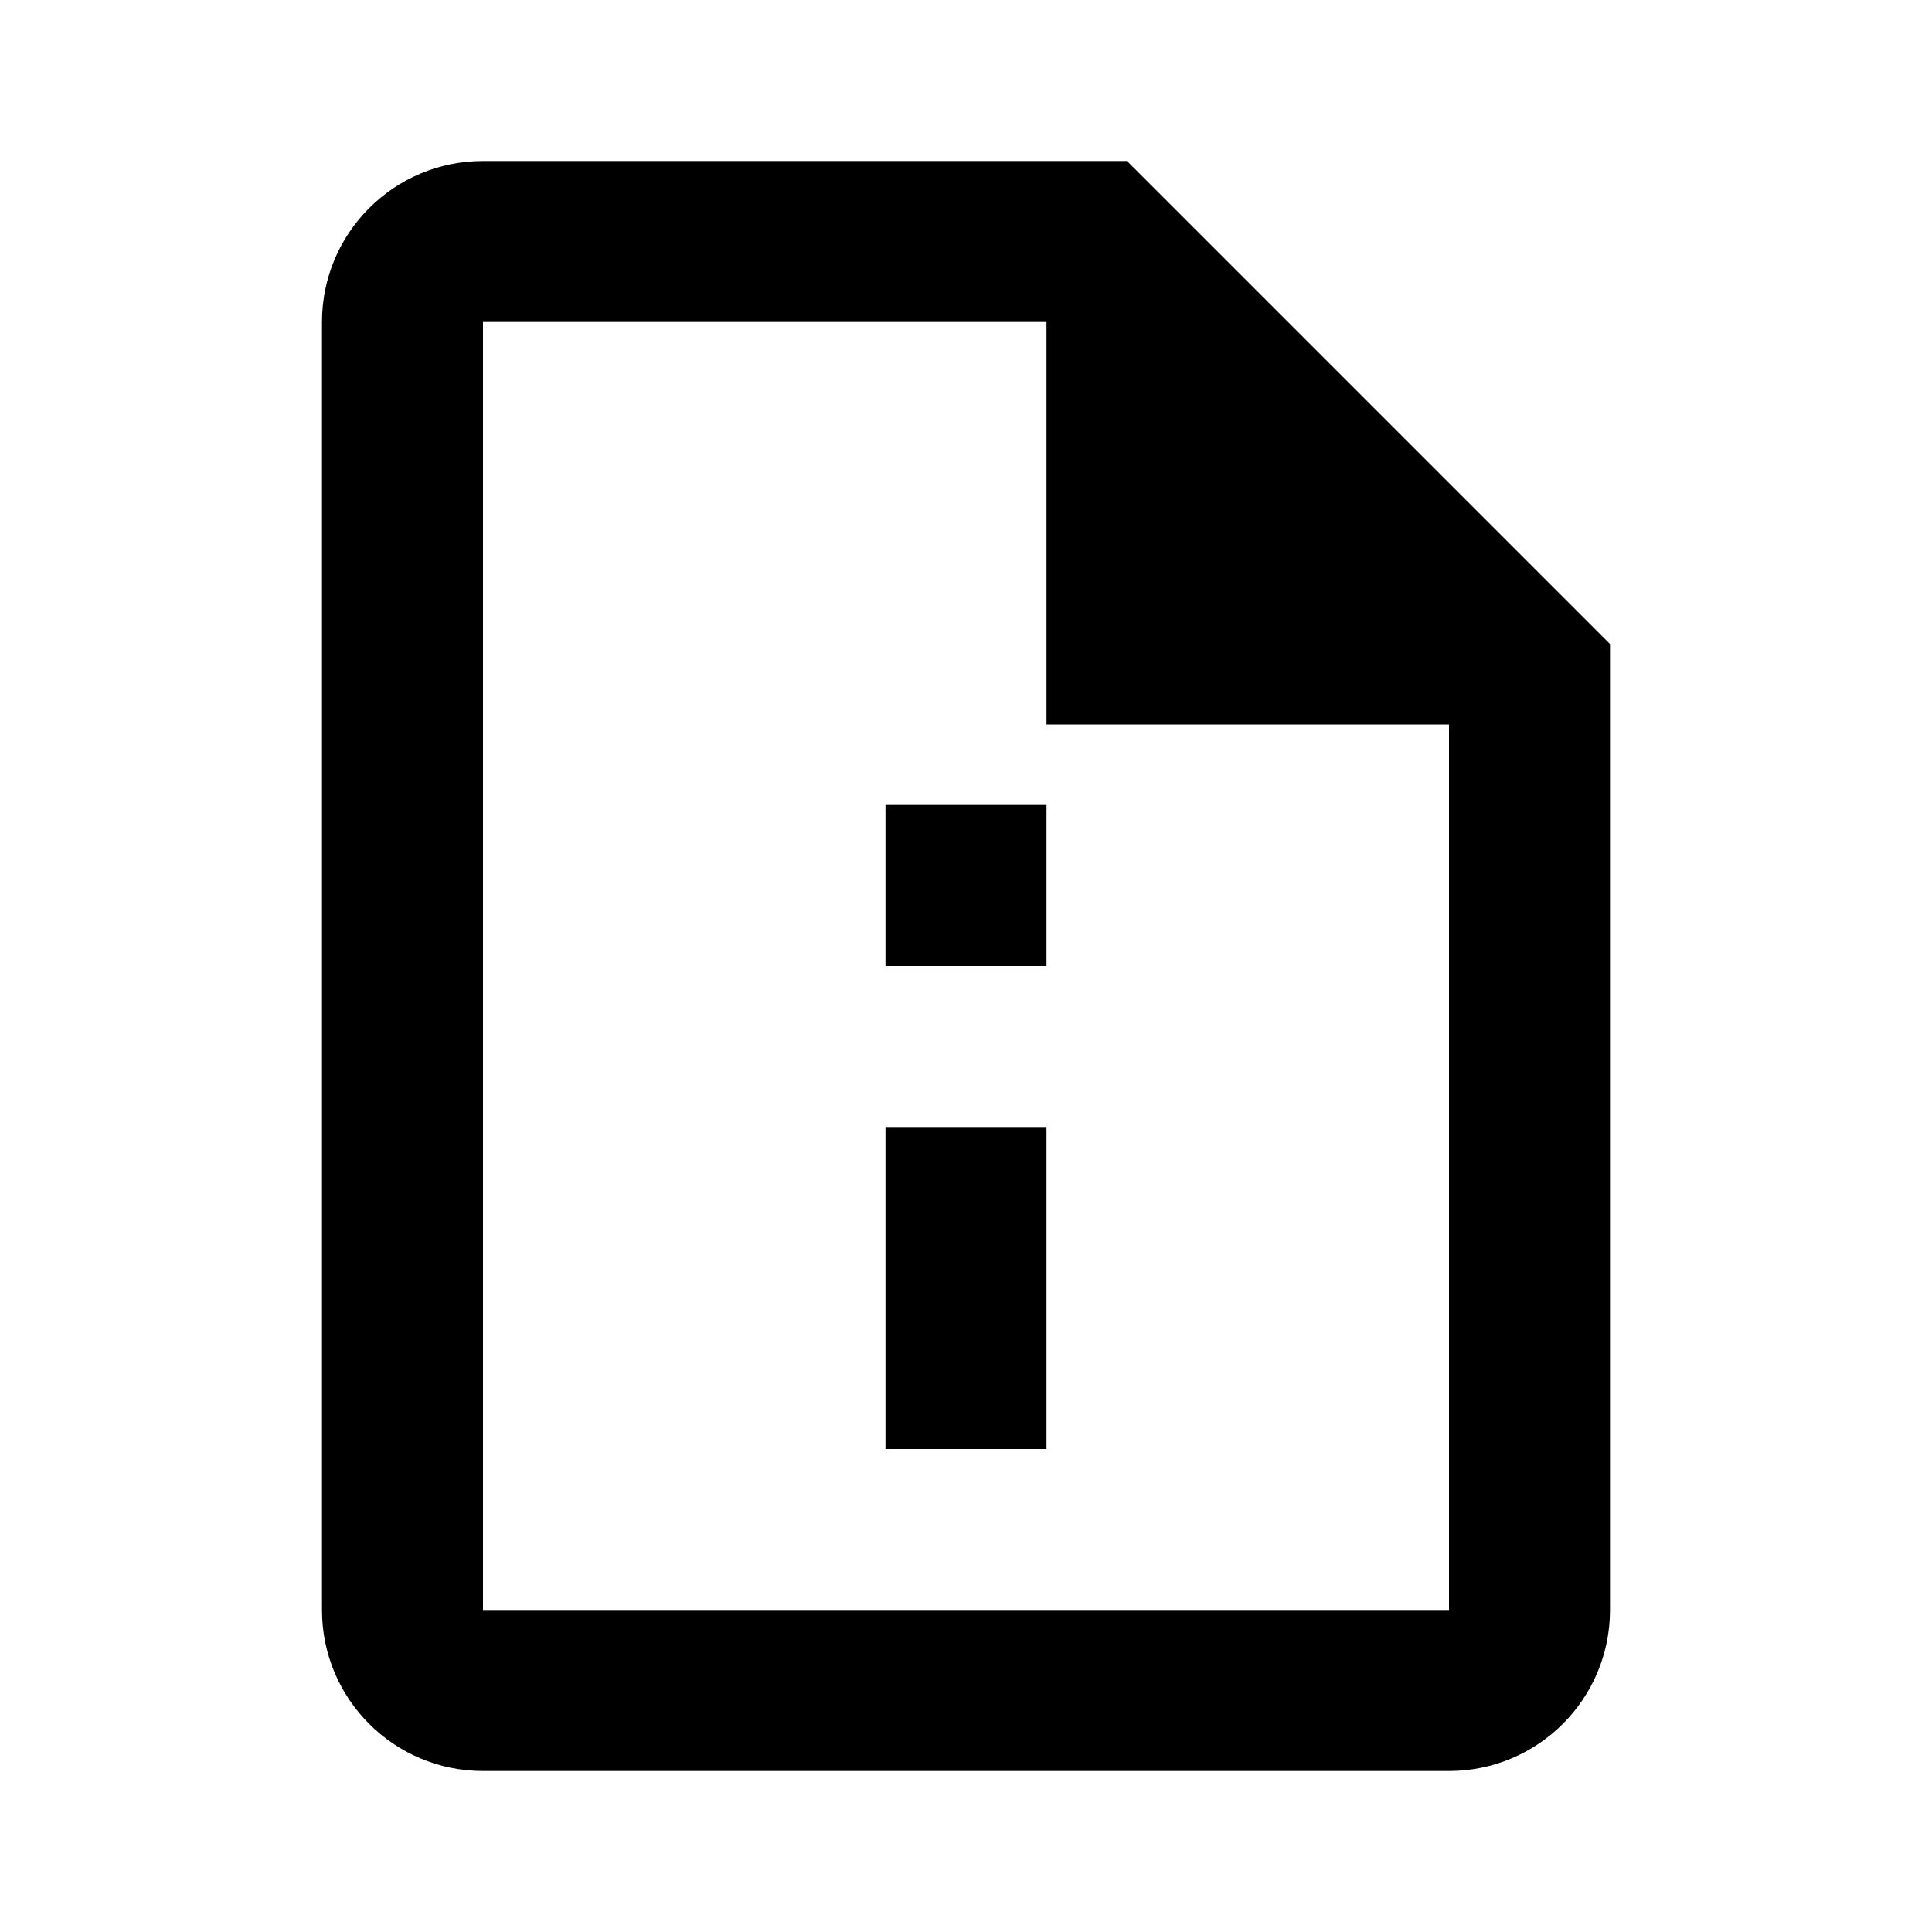 <svg width="24" height="24" viewBox="0 0 24 24" xmlns="http://www.w3.org/2000/svg">
<path d="M11 18H13V14H11V18Z" />
<path d="M11 12H13V10H11V12Z" />
<path fill-rule="evenodd" clip-rule="evenodd" d="M14 2L20 8V20C20 21.105 19.105 22 18 22H6C4.895 22 4 21.105 4 20V4C4 2.895 4.895 2 6 2H14ZM13 9H18V20H6V4H13V9Z"/>
</svg>
